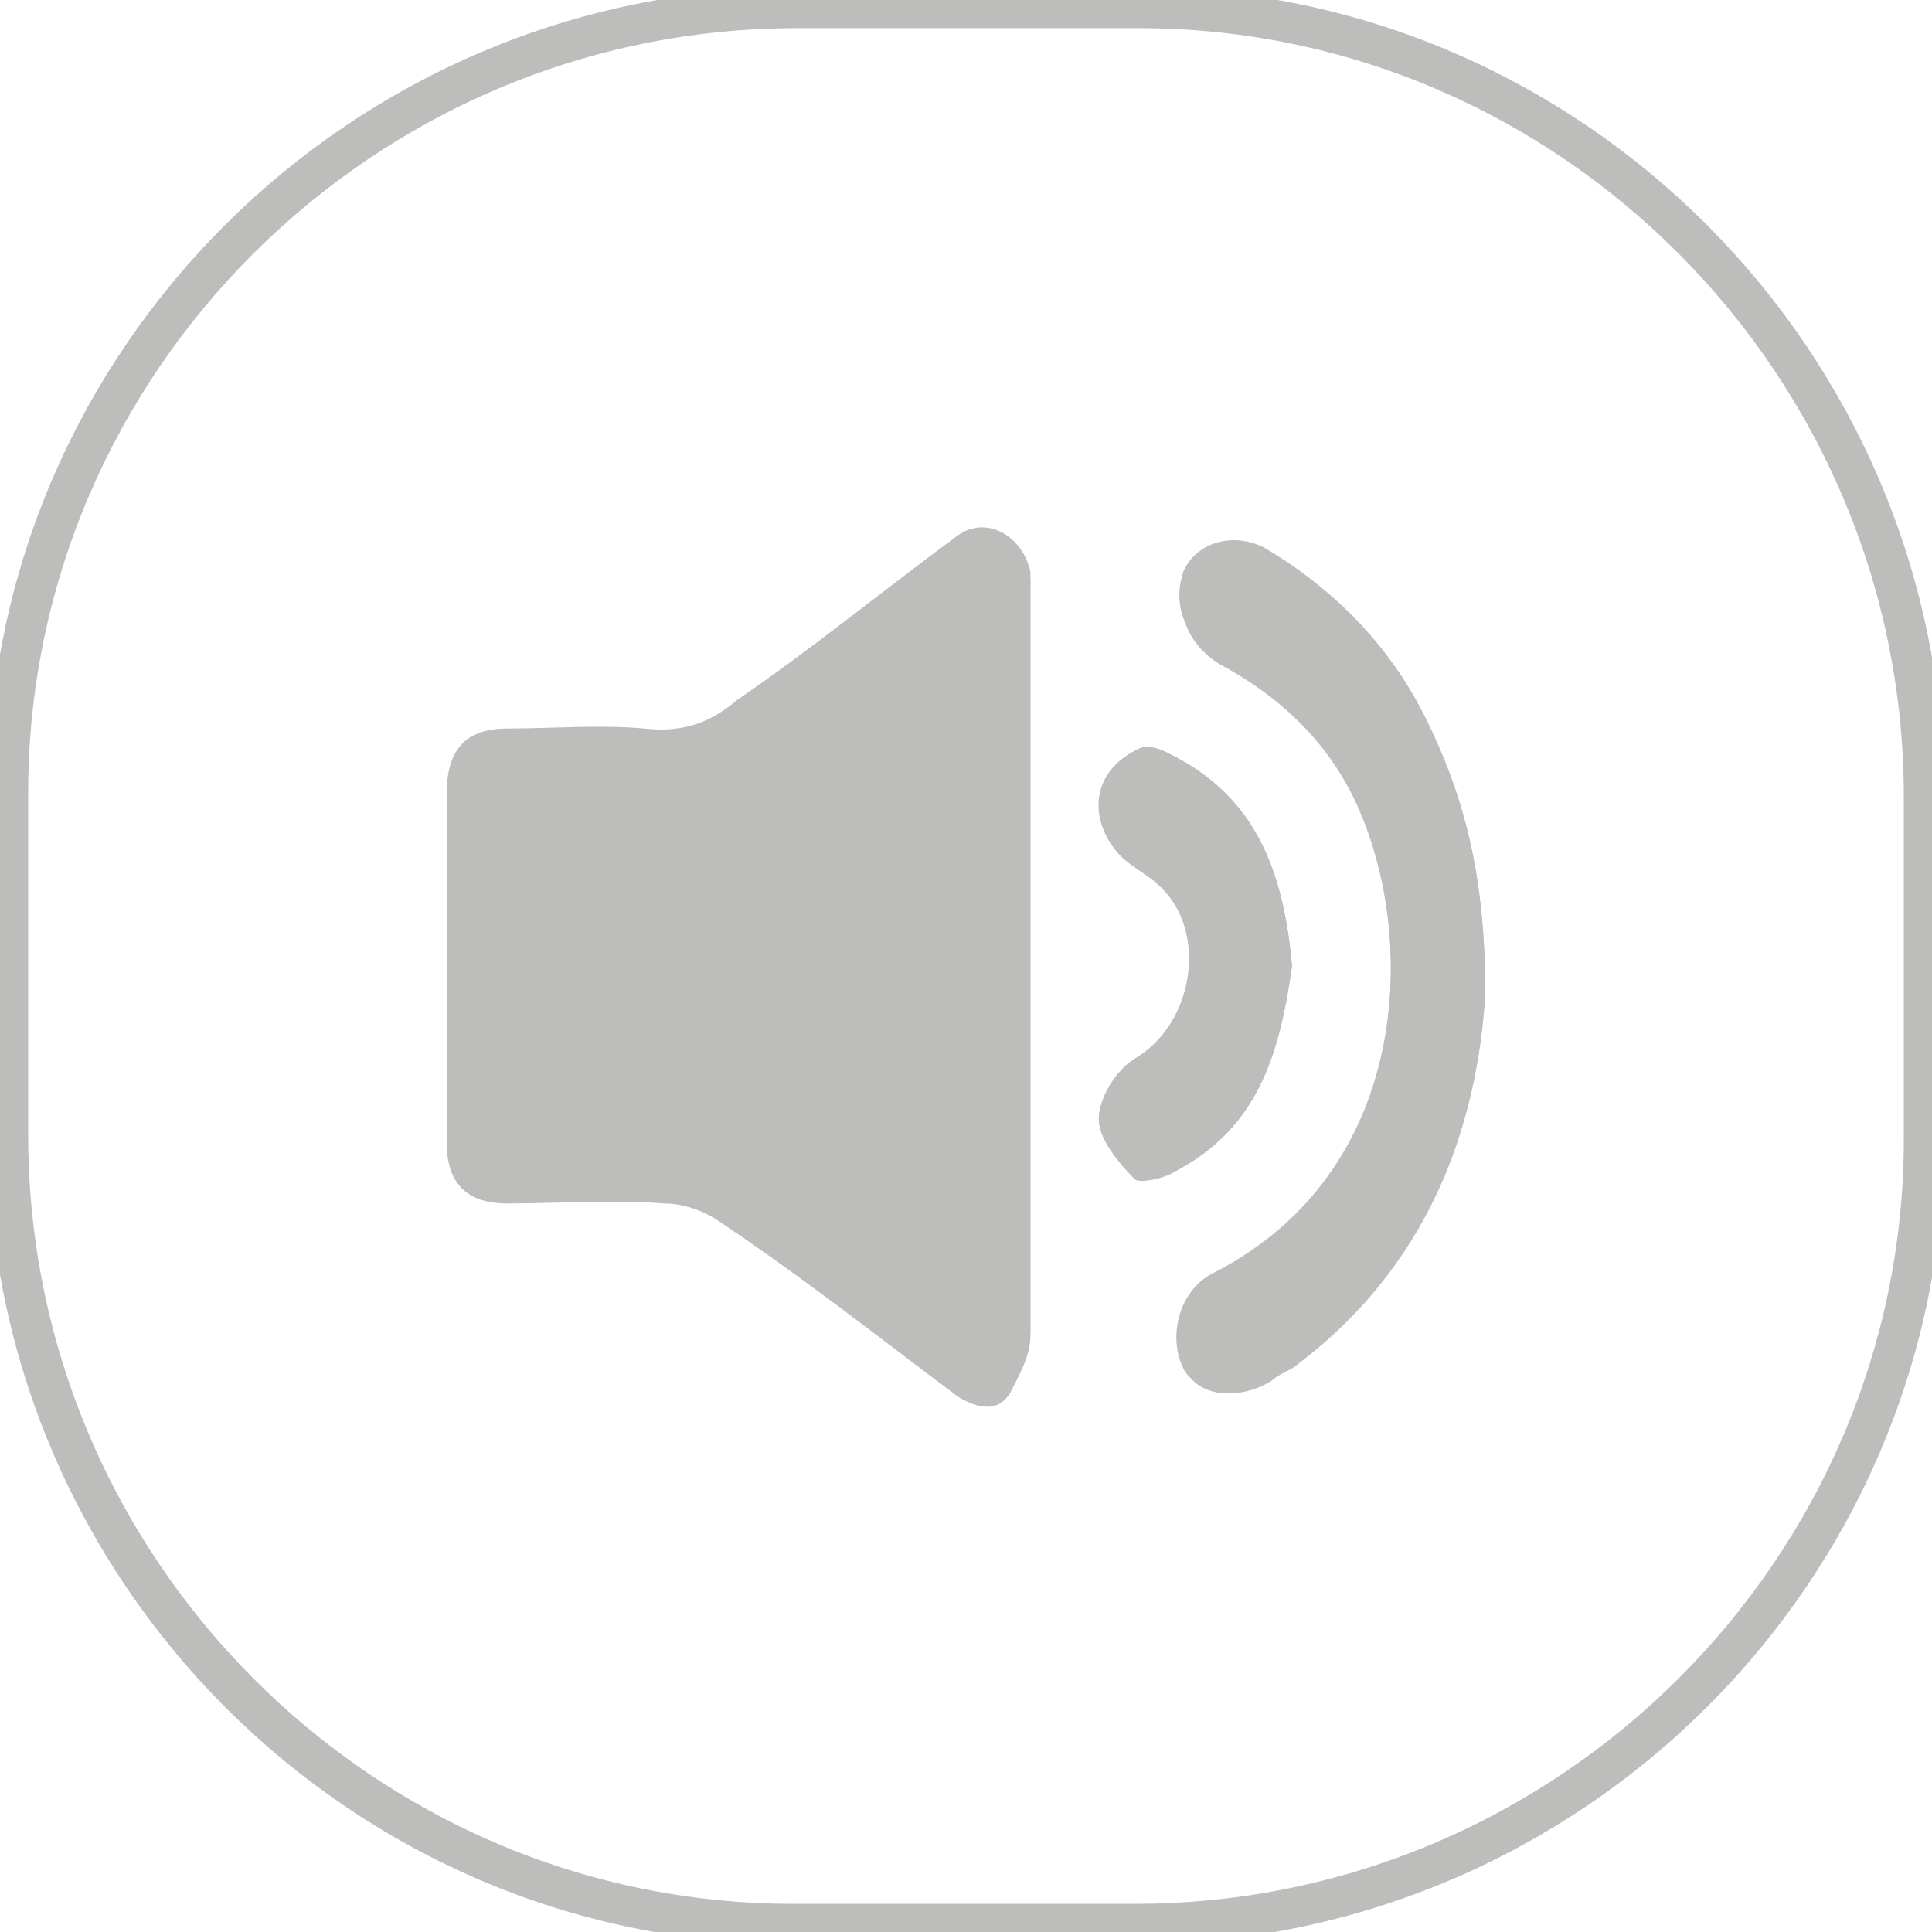 <svg version="1.1" id="Layer_1" xmlns="http://www.w3.org/2000/svg" x="0" y="0" viewBox="0 0 48 48" xml:space="preserve"><style>.st1{fill:#bdbdbb}</style><path d="M28.2 47.8h-8.5C9 47.8.2 39 .2 28.2v-8.5C.2 9 9 .2 19.8.2h8.5C39 .2 47.8 9 47.8 19.8v8.5c0 10.7-8.8 19.5-19.6 19.5z" fill="#bdbdbb" stroke="#bdbdbb" fill-opacity="0.0"/><path class="st1" d="M25.6 24v-9.1-.7c-.2-.9-1.1-1.4-1.8-.9-1.9 1.4-3.6 2.8-5.5 4.1-.7.6-1.4.8-2.3.7-1.1-.1-2.3 0-3.4 0-1 0-1.5.5-1.5 1.6v8.5c0 1 .5 1.5 1.5 1.5h3.9c.4 0 .9.2 1.3.4 2 1.5 4 3 6 4.4.5.3.9.4 1.3-.1.3-.4.5-.9.5-1.4v-9zm11.3.7c0-2.9-.5-4.9-1.5-6.9-.9-1.8-2.3-3.2-4-4.2-.8-.4-1.7-.1-2 .6-.3.9.1 1.7.9 2.2 1.6.9 2.8 2.1 3.5 3.7 1.4 3.4 1.2 9-3.6 11.5-.9.4-1.2 1.6-.8 2.4.3.6 1.3.7 2.1.2.2-.1.4-.2.5-.3 3.5-2.4 4.7-6 4.9-9.2zm-4.8-.7c-.2-2.2-.8-4.2-3.1-5.3-.2-.1-.5-.2-.7-.1-1 .5-1.3 1.6-.6 2.5.3.4.8.6 1.1.9 1.3 1.2.9 3.5-.6 4.3-.5.3-.9 1-.9 1.5s.5 1.1.9 1.5c.1.1.7 0 1-.2 2.1-1.1 2.6-3 2.9-5.1z"/><path class="st1" d="M25.6 24v9.2c0 .5-.3 1-.5 1.4-.3.5-.8.4-1.3.1-2-1.5-3.9-3-6-4.4-.3-.2-.8-.4-1.3-.4-1.3-.1-2.7 0-3.9 0-1 0-1.5-.5-1.5-1.5v-8.5c0-1 .5-1.5 1.5-1.6 1.1 0 2.3-.1 3.4 0 .9.1 1.6-.2 2.3-.7 1.8-1.4 3.6-2.8 5.5-4.1.7-.5 1.7-.1 1.8.9V24zM36.9 24.7c-.2 3.3-1.4 6.8-4.8 9.3-.2.1-.4.2-.5.3-.8.5-1.8.4-2.1-.2-.4-.8-.1-2 .7-2.4 4.8-2.6 5-8.2 3.6-11.5-.7-1.7-2-2.9-3.5-3.7-.8-.5-1.1-1.3-.9-2.2.2-.7 1.2-1 2-.6 1.8 1 3.2 2.4 4 4.2 1 1.9 1.5 3.9 1.5 6.8z"/><path class="st1" d="M32.1 24c-.3 2.1-.8 4-2.9 5.1-.3.1-.8.3-1 .2-.4-.4-.9-1-.9-1.5s.5-1.2.9-1.5c1.5-.9 1.8-3.2.6-4.3-.3-.3-.8-.5-1.1-.9-.7-.9-.5-2 .6-2.5.2-.1.5 0 .7.1 2.3 1.2 2.9 3.1 3.1 5.3z"/></svg>
